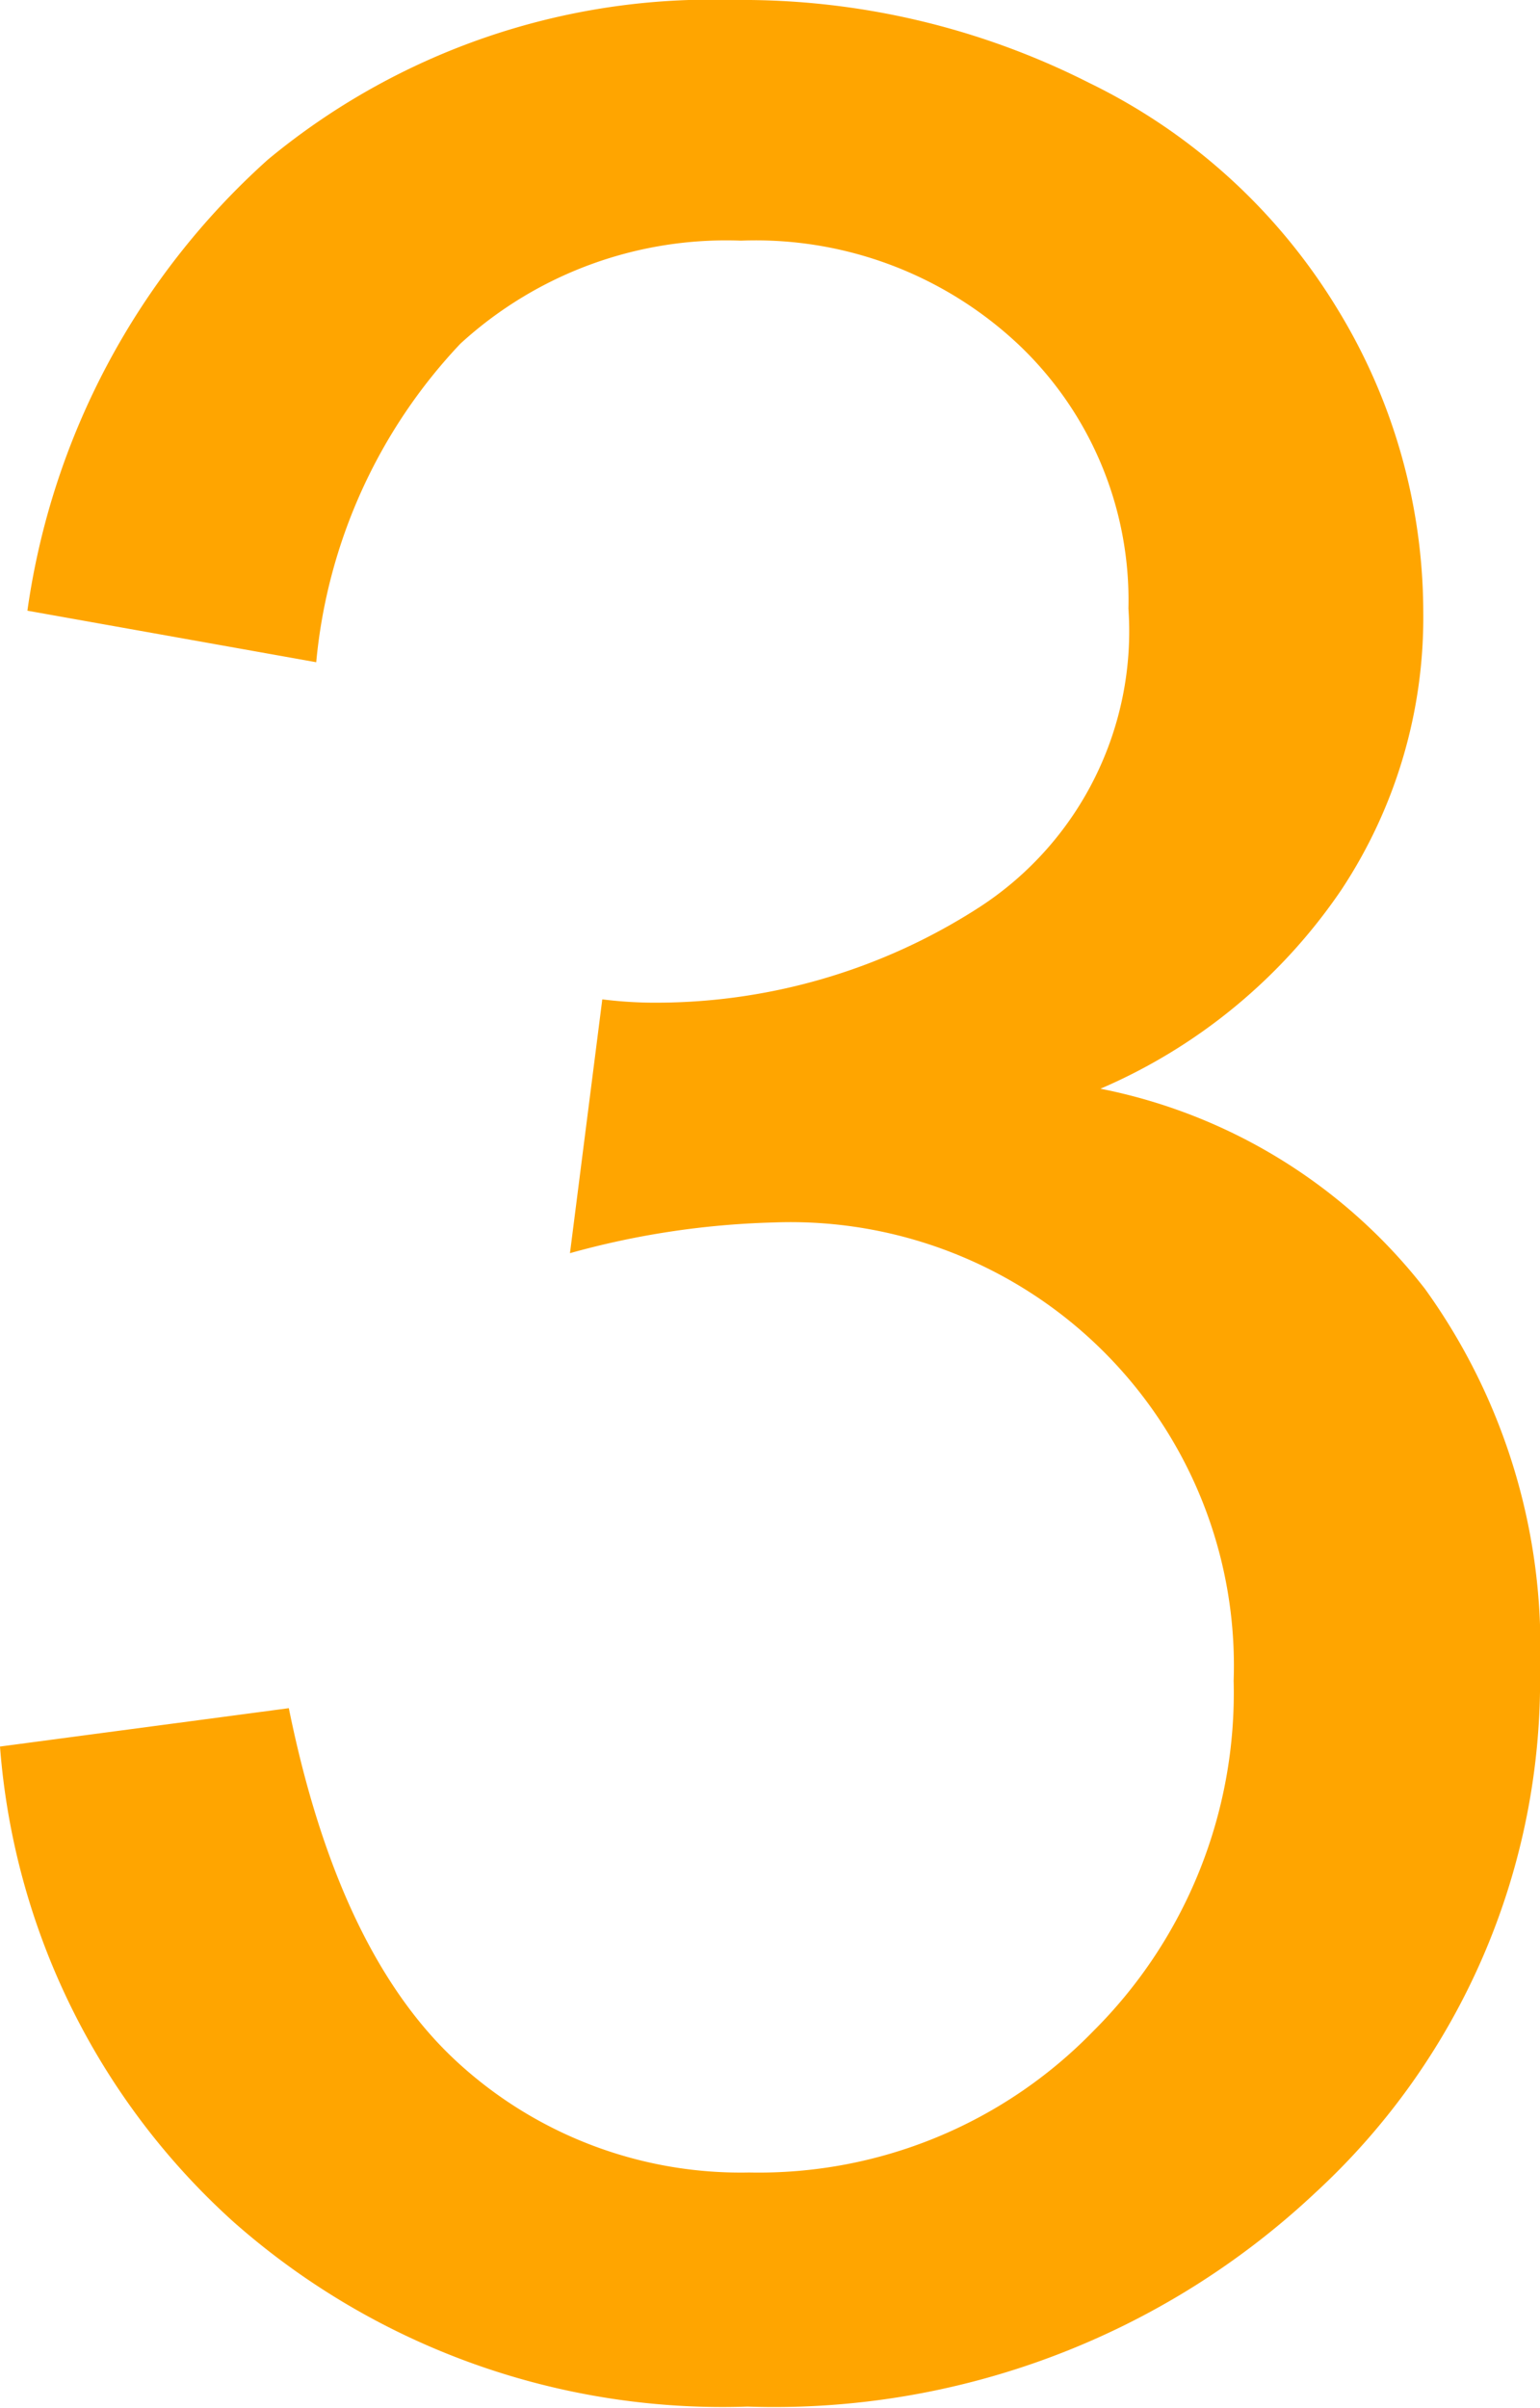 <svg id="Layer_1" data-name="Layer 1" xmlns="http://www.w3.org/2000/svg" viewBox="0 0 28.1 43.93"><defs><style>.cls-1{fill:orange;}</style></defs><path class="cls-1" d="M13.6,32l5.27-.7q.91,4.48,3.09,6.47a7.64,7.64,0,0,0,5.31,2,8.51,8.51,0,0,0,6.28-2.58,8.7,8.7,0,0,0,2.56-6.39,8.09,8.09,0,0,0-8.4-8.36A15.28,15.28,0,0,0,24,23l.59-4.63a7.77,7.77,0,0,0,.85.06,10.88,10.88,0,0,0,6.06-1.76,6,6,0,0,0,2.69-5.43,6.42,6.42,0,0,0-2-4.81,7,7,0,0,0-5.07-1.9A7.18,7.18,0,0,0,22,6.41a9.77,9.77,0,0,0-2.63,5.81l-5.27-.94a13.59,13.59,0,0,1,4.39-8.23A12.69,12.69,0,0,1,27,.14a14,14,0,0,1,6.47,1.51A10.84,10.84,0,0,1,38,5.77a10.62,10.62,0,0,1,1.57,5.54,9,9,0,0,1-1.5,5.07A10.15,10.15,0,0,1,33.68,20a9.94,9.94,0,0,1,5.92,3.65,11.16,11.16,0,0,1,2.1,6.93,12.7,12.7,0,0,1-4.09,9.55,14.42,14.42,0,0,1-10.37,3.91,13.47,13.47,0,0,1-9.38-3.37A13,13,0,0,1,13.6,32Z" transform="translate(-13.6 -0.14)"/></svg>